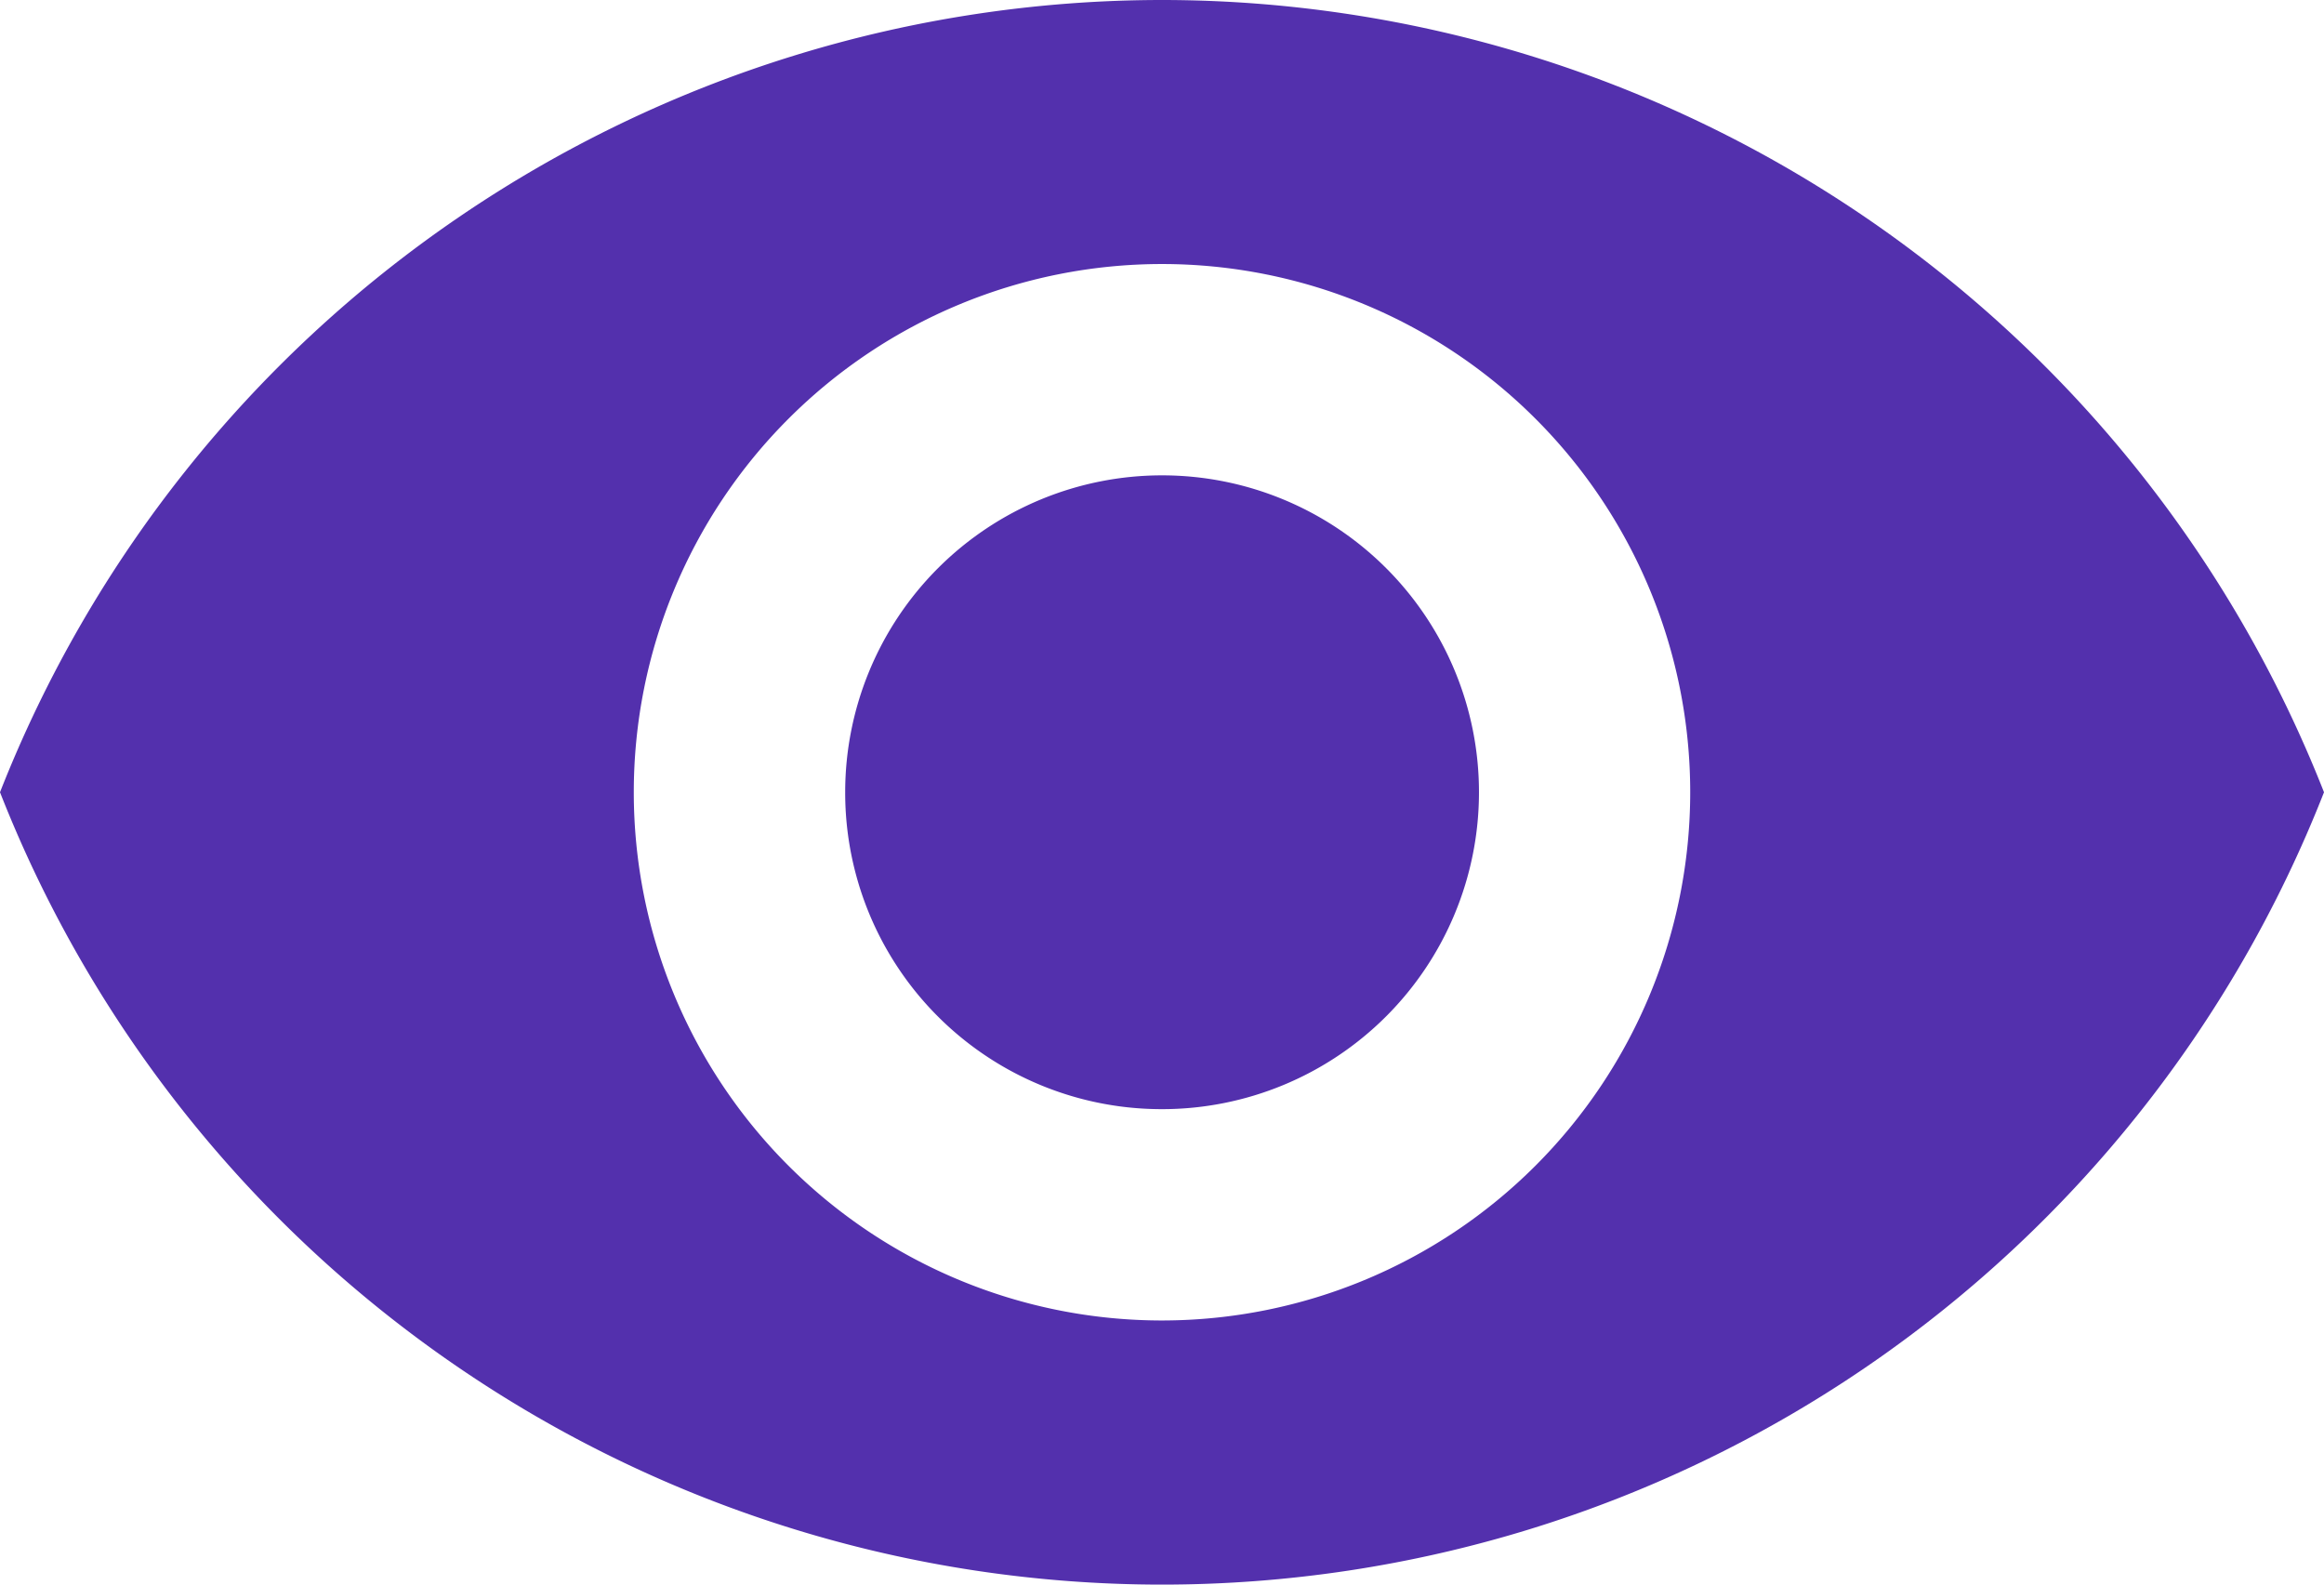 <svg xmlns="http://www.w3.org/2000/svg" width="28" height="19.091" viewBox="0 0 28 19.091">
  <path id="Path_133" data-name="Path 133" d="M14.417,1.875a15.052,15.052,0,0,0-14,9.545,15.039,15.039,0,0,0,28,0A15.052,15.052,0,0,0,14.417,1.875Zm0,15.909a6.364,6.364,0,1,1,6.364-6.364A6.366,6.366,0,0,1,14.417,17.784ZM10.6,11.42a3.818,3.818,0,1,1,3.818,3.818A3.813,3.813,0,0,1,10.6,11.42Z" transform="translate(-0.417 -1.875)" fill="#5330ad" fill-rule="evenodd"/>
</svg>
